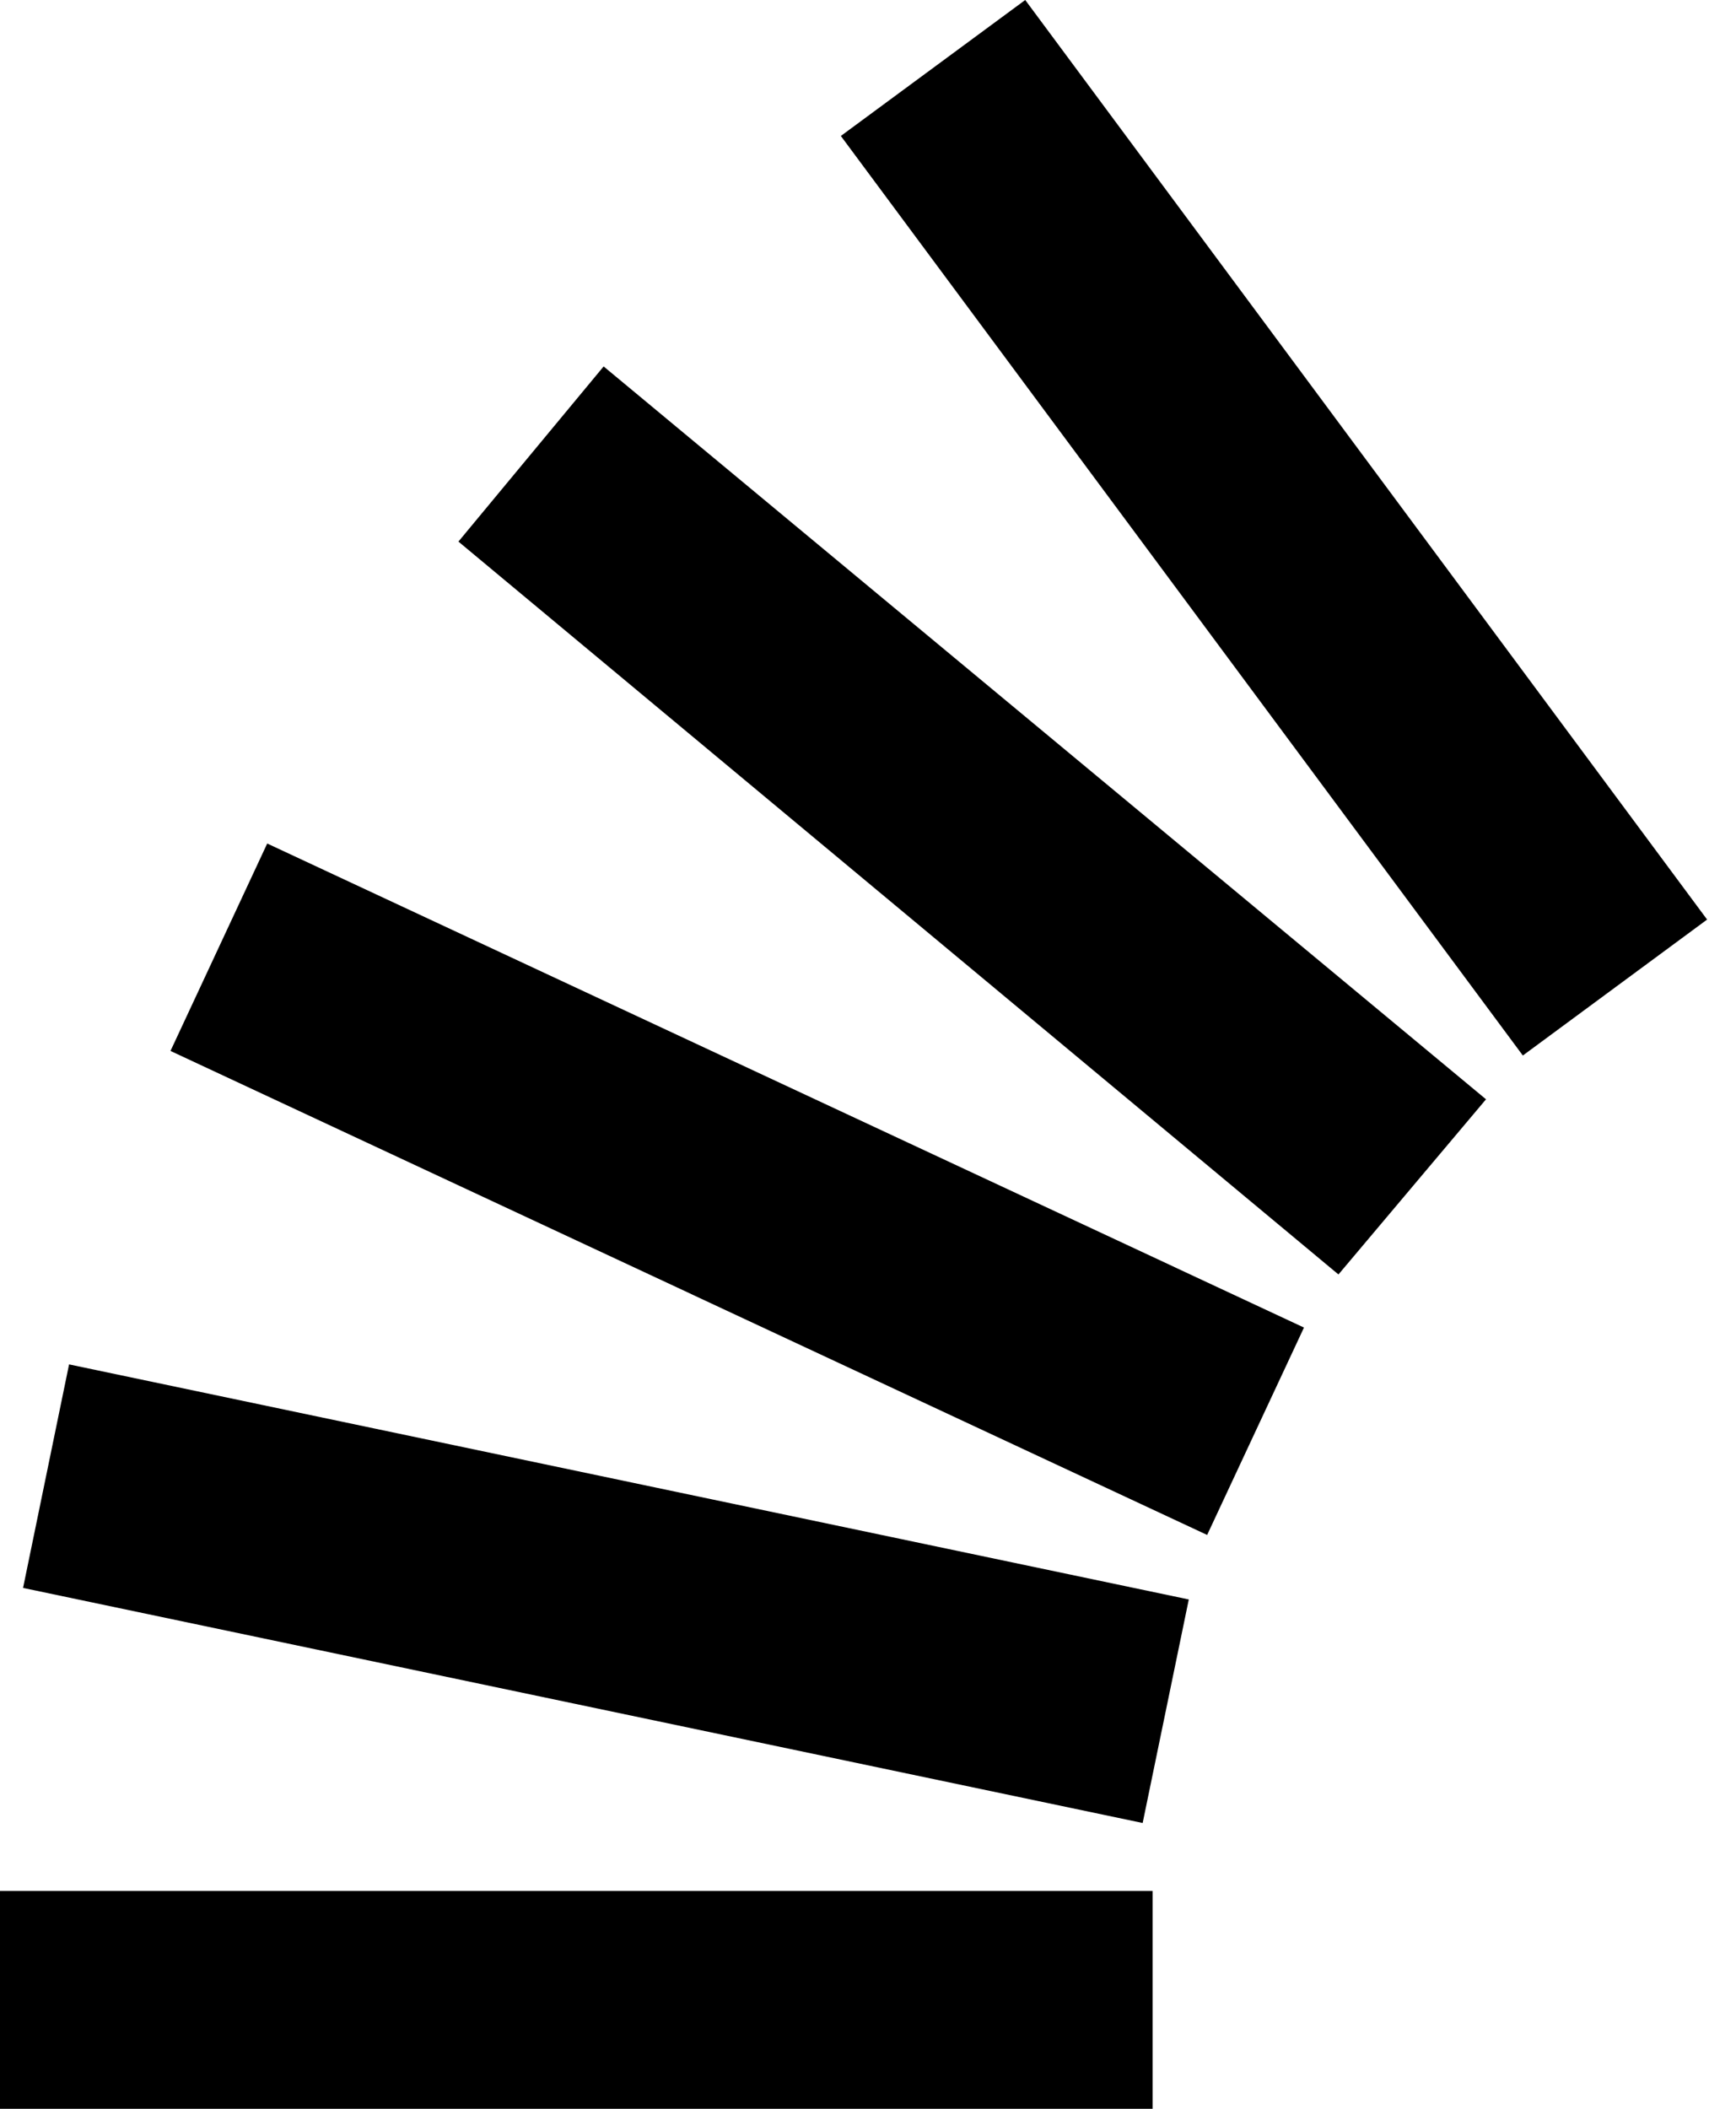 <svg width="14" height="17" viewBox="0 0 14 17" fill="none" xmlns="http://www.w3.org/2000/svg">
<path d="M0 17H9.295V15.244H0V17ZM0.186 12.801L9.215 14.696L9.587 12.894L0.557 10.999L0.186 12.801ZM1.375 8.472L9.735 12.374L10.516 10.702L2.155 6.8L1.375 8.472H1.375ZM3.697 4.366L10.794 10.274L11.984 8.862L4.868 2.954L3.697 4.366ZM8.268 0L6.781 1.096L12.281 8.509L13.767 7.413L8.268 0Z" fill="black"/>
</svg>
